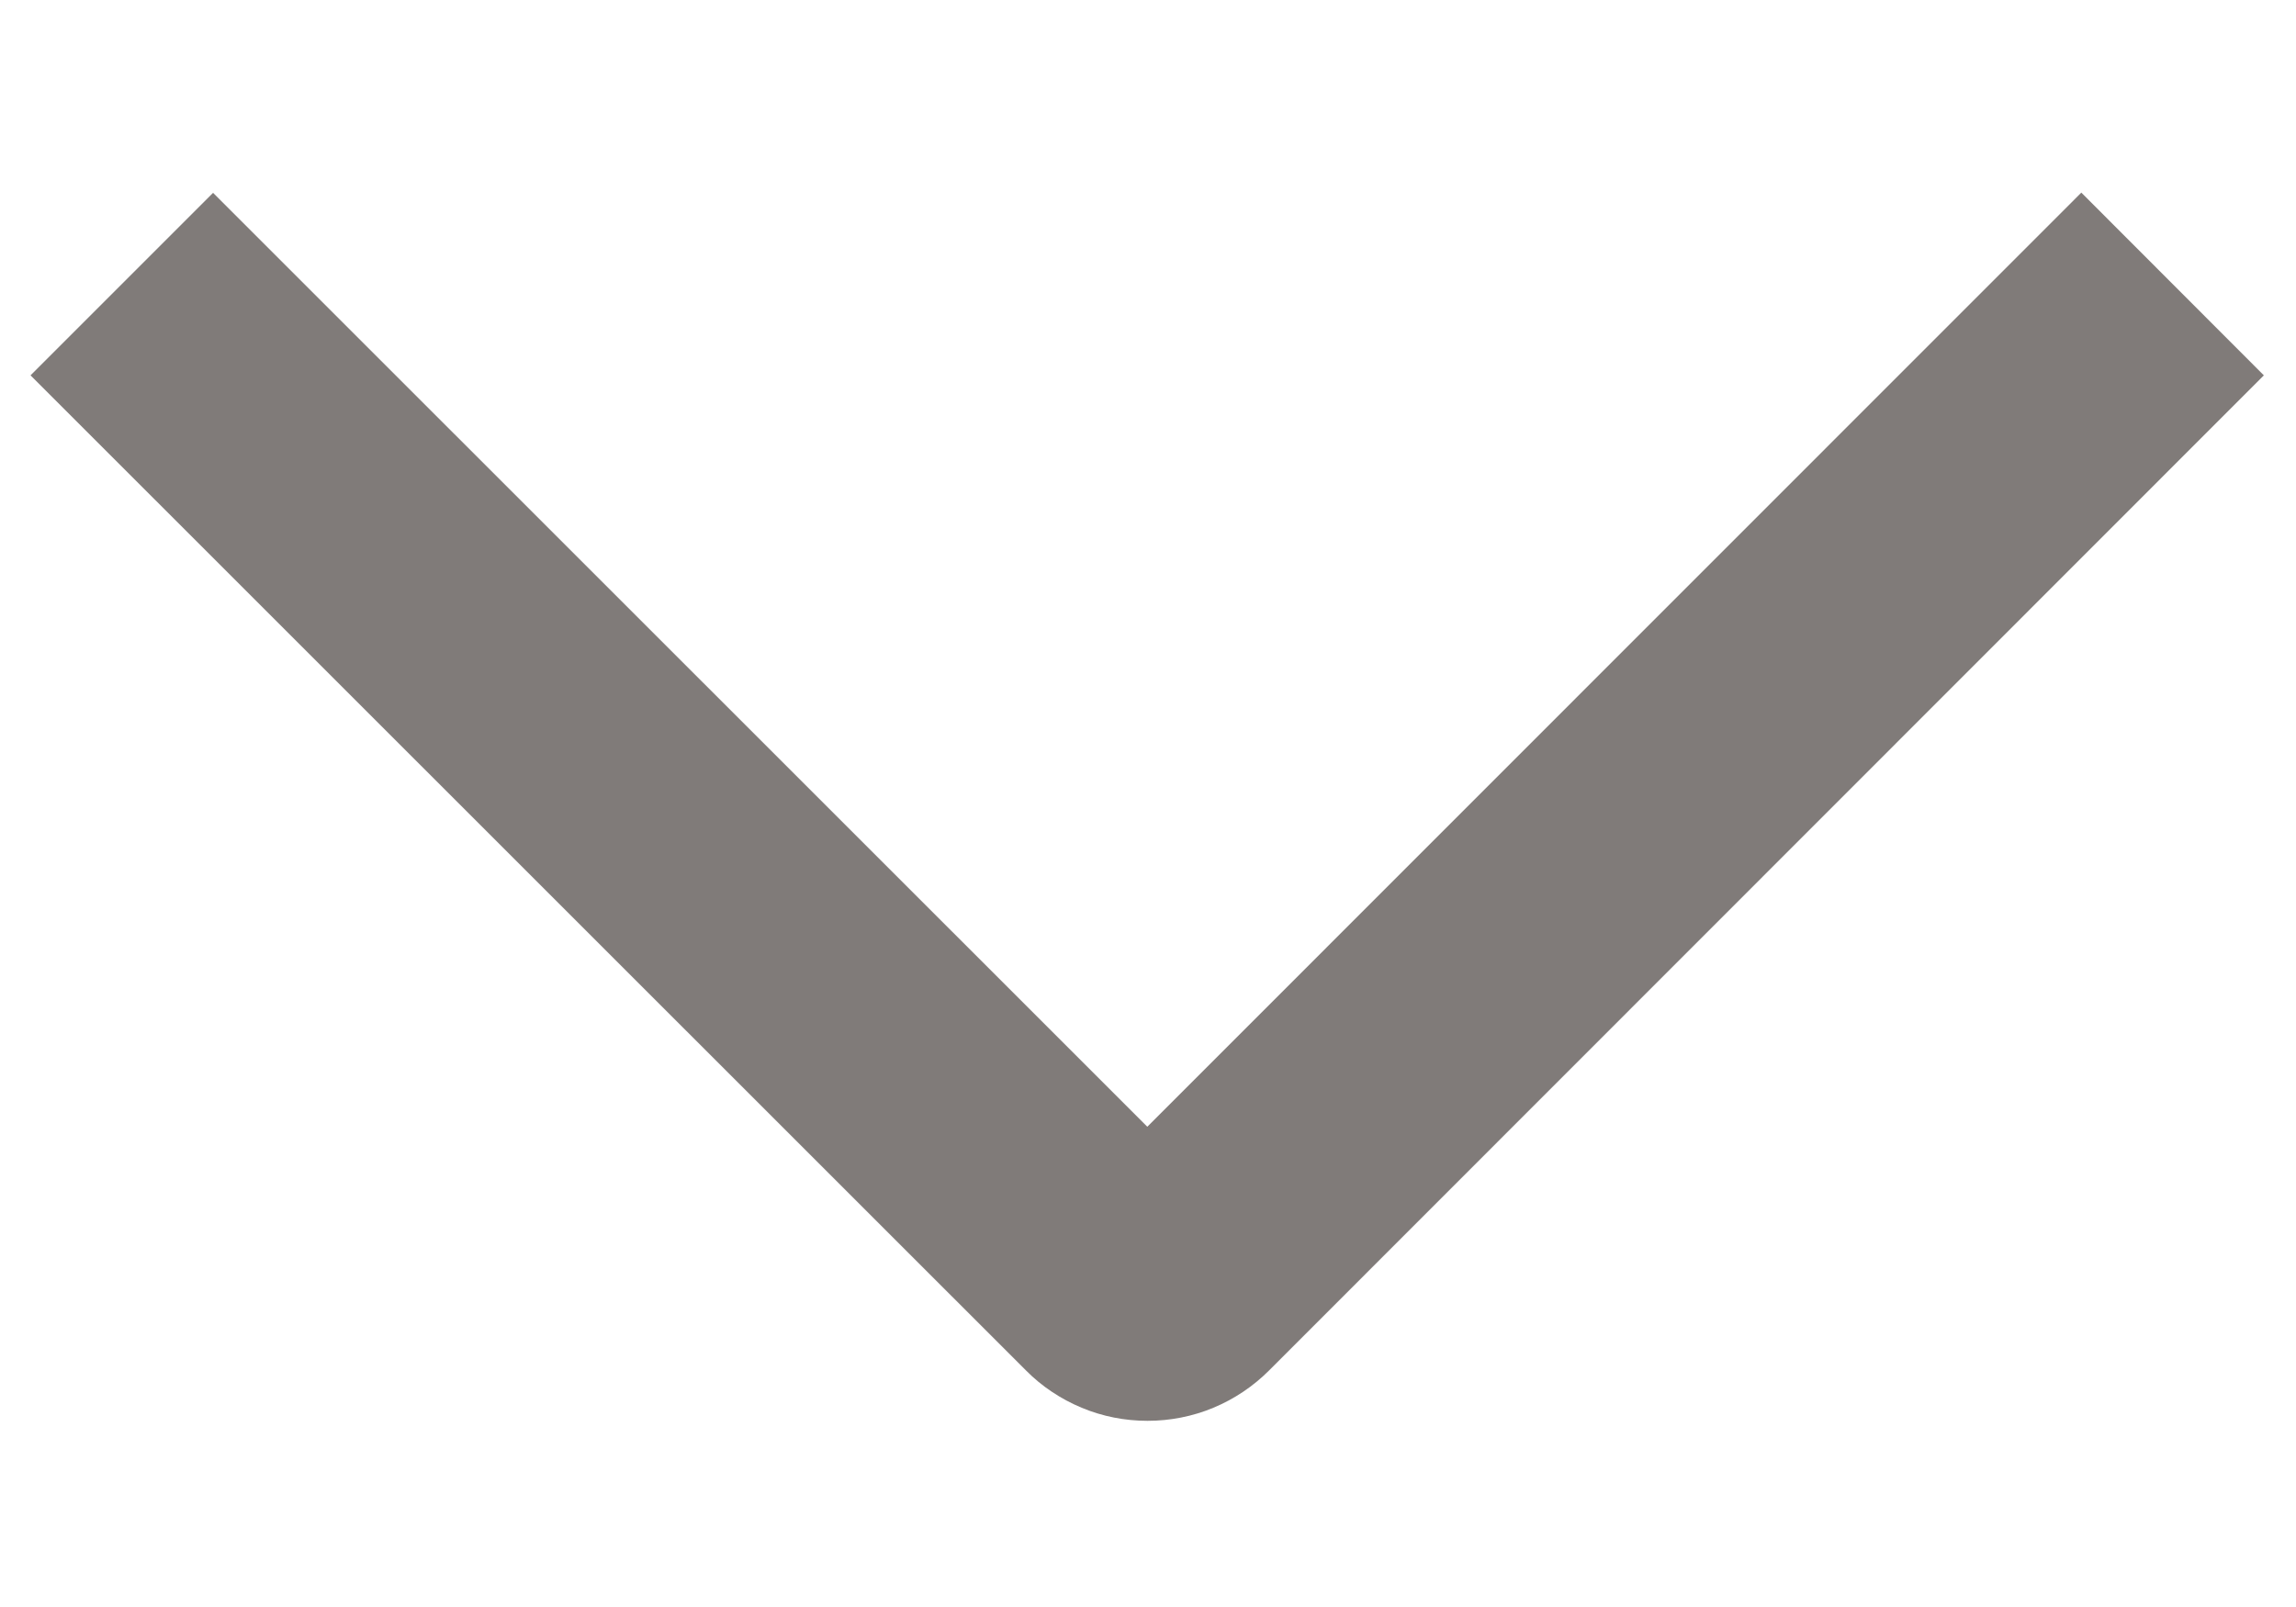 <svg width="10" height="7" viewBox="0 0 10 7" fill="none" xmlns="http://www.w3.org/2000/svg">
<path d="M9.065 0.839L9.86 1.635L5.528 5.969C5.458 6.039 5.376 6.094 5.285 6.132C5.194 6.17 5.096 6.189 4.998 6.189C4.899 6.189 4.802 6.17 4.711 6.132C4.62 6.094 4.537 6.039 4.468 5.969L0.133 1.635L0.928 0.84L4.997 4.908L9.065 0.839Z" fill="#807B79"/>
</svg>
